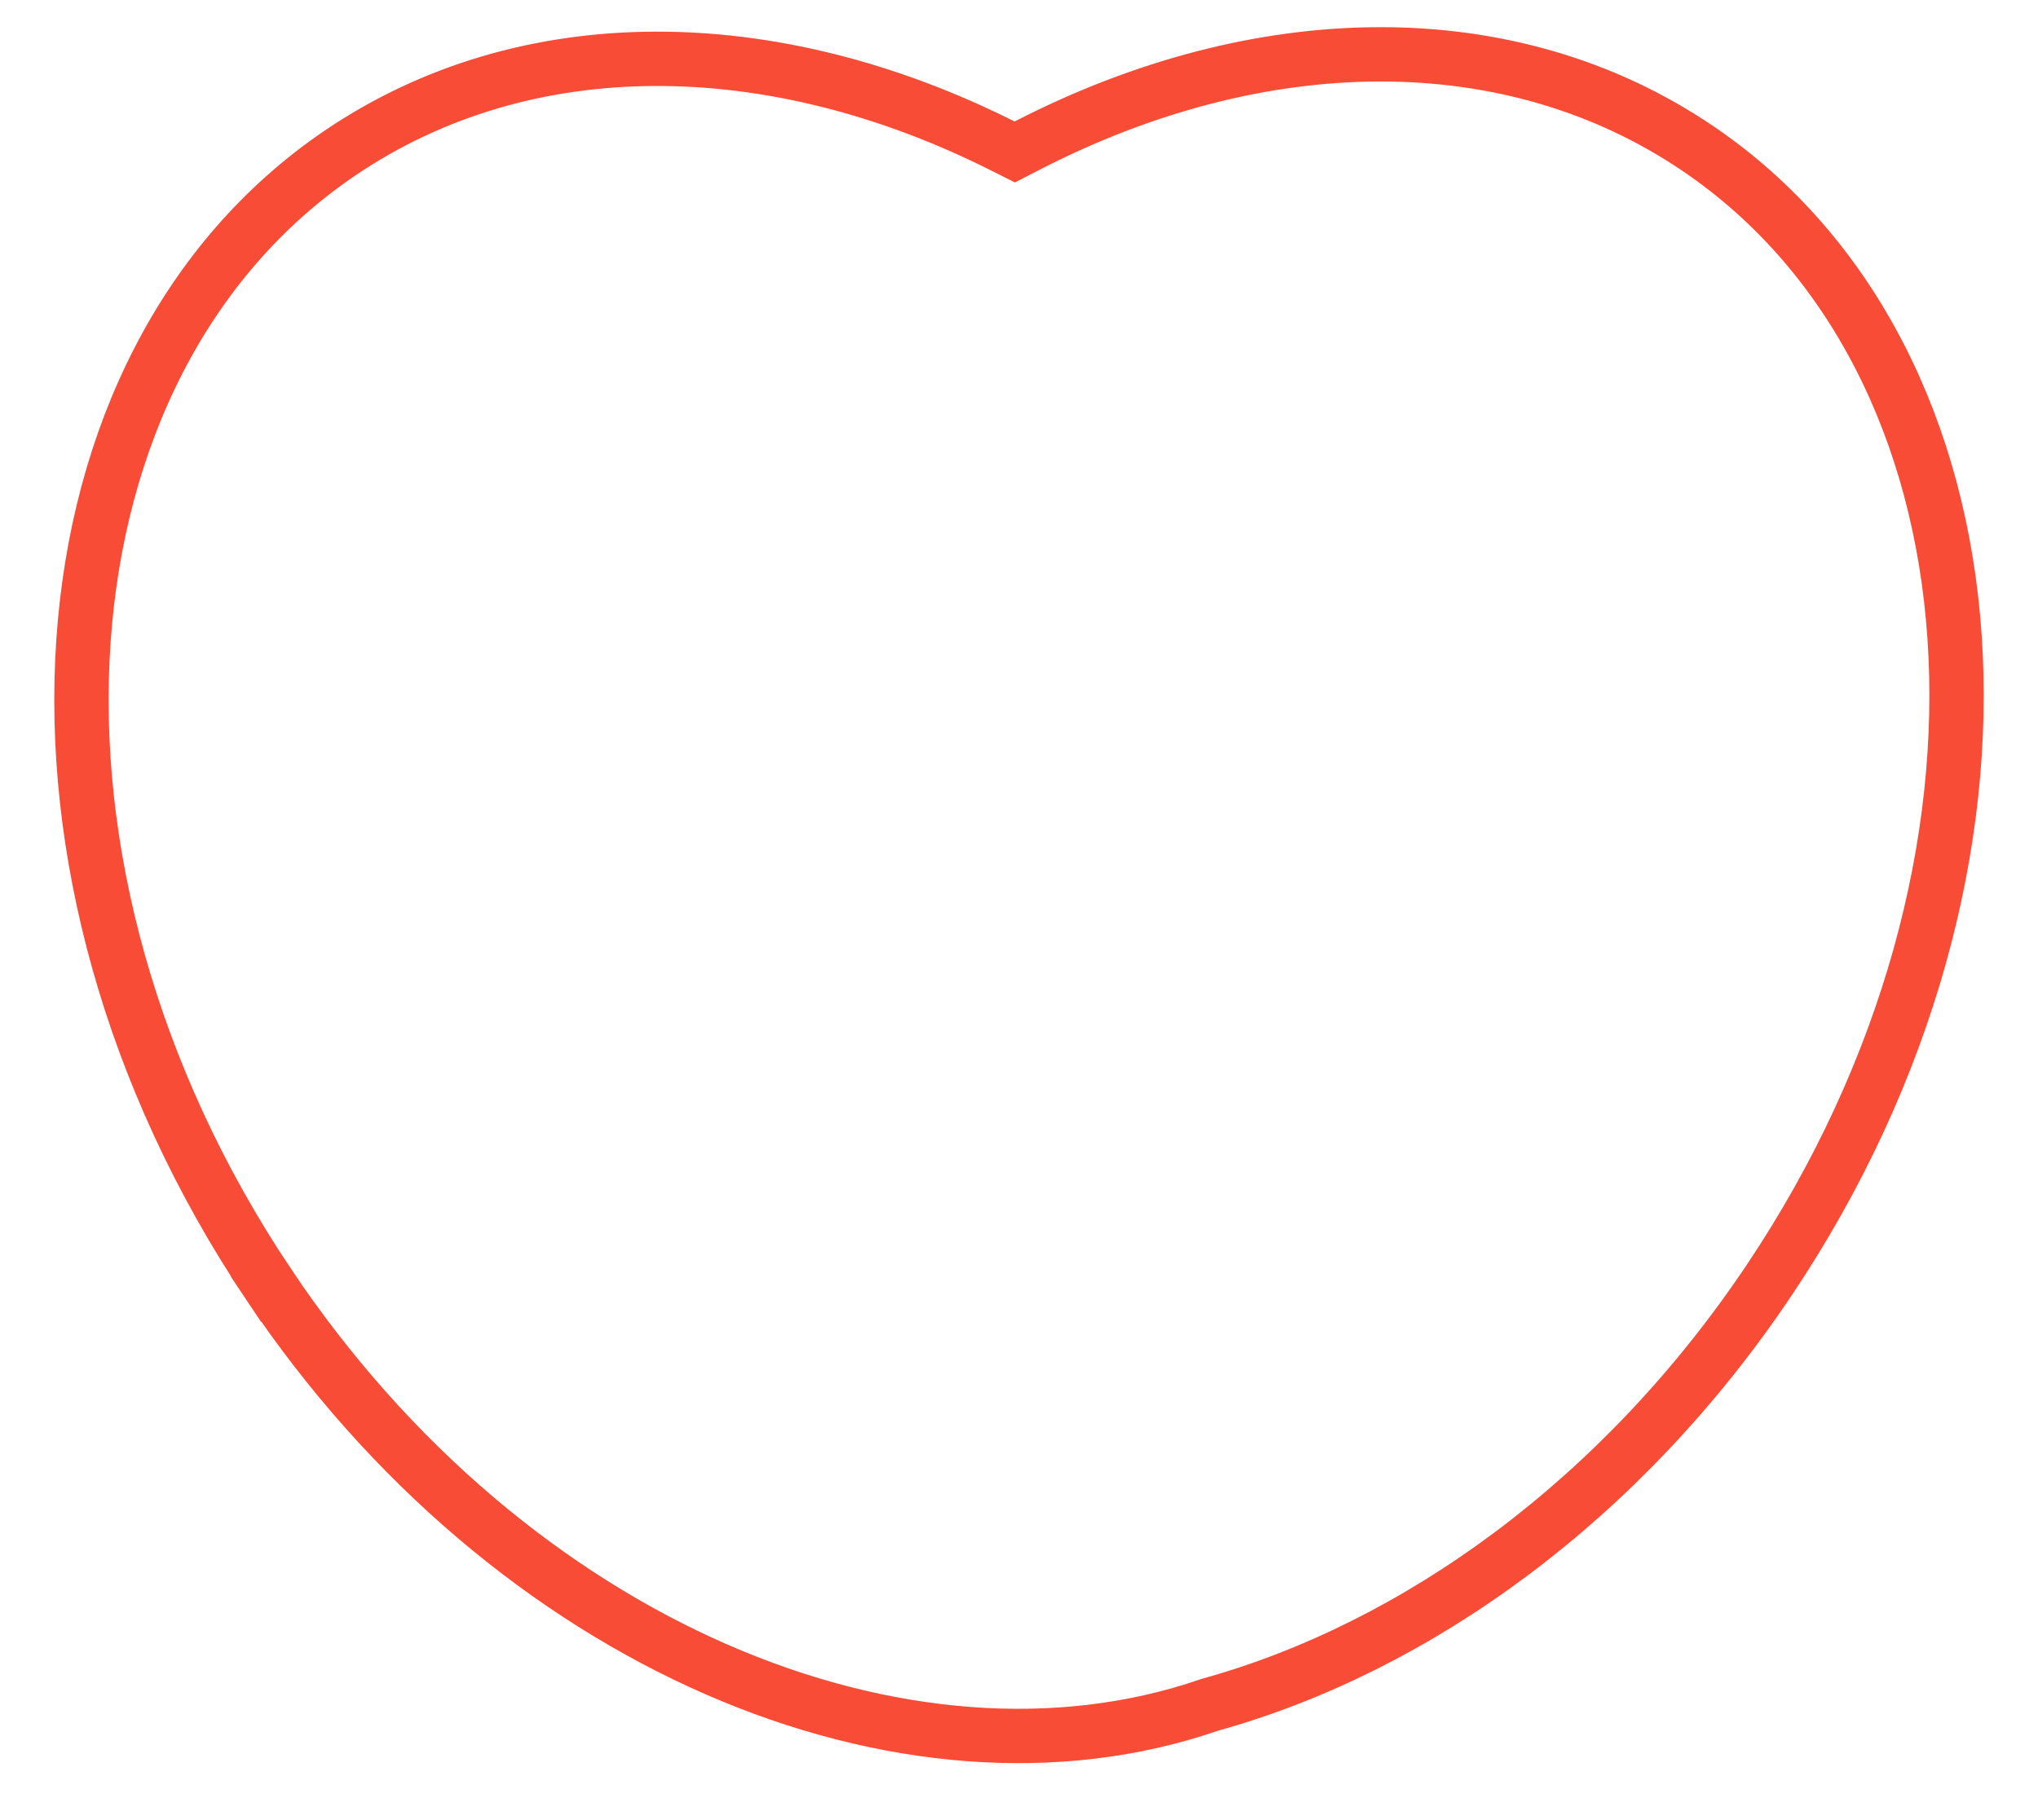 <svg width="75" height="67" viewBox="0 0 75 67" fill="none" xmlns="http://www.w3.org/2000/svg">
<path d="M44.542 62.744L44.513 62.752L44.485 62.762C33.38 66.58 18.813 60.604 9.886 47.272L9.055 47.828L9.886 47.272C-0.382 31.938 1.108 13.381 12.499 5.642C19.365 0.977 28.446 1.126 36.89 5.366L37.344 5.594L37.796 5.361C46.328 0.966 55.55 0.754 62.501 5.478C73.892 13.217 75.382 31.773 65.115 47.108C59.687 55.214 52.133 60.634 44.542 62.744Z" stroke="#F84C37" stroke-width="2"/>
</svg>
